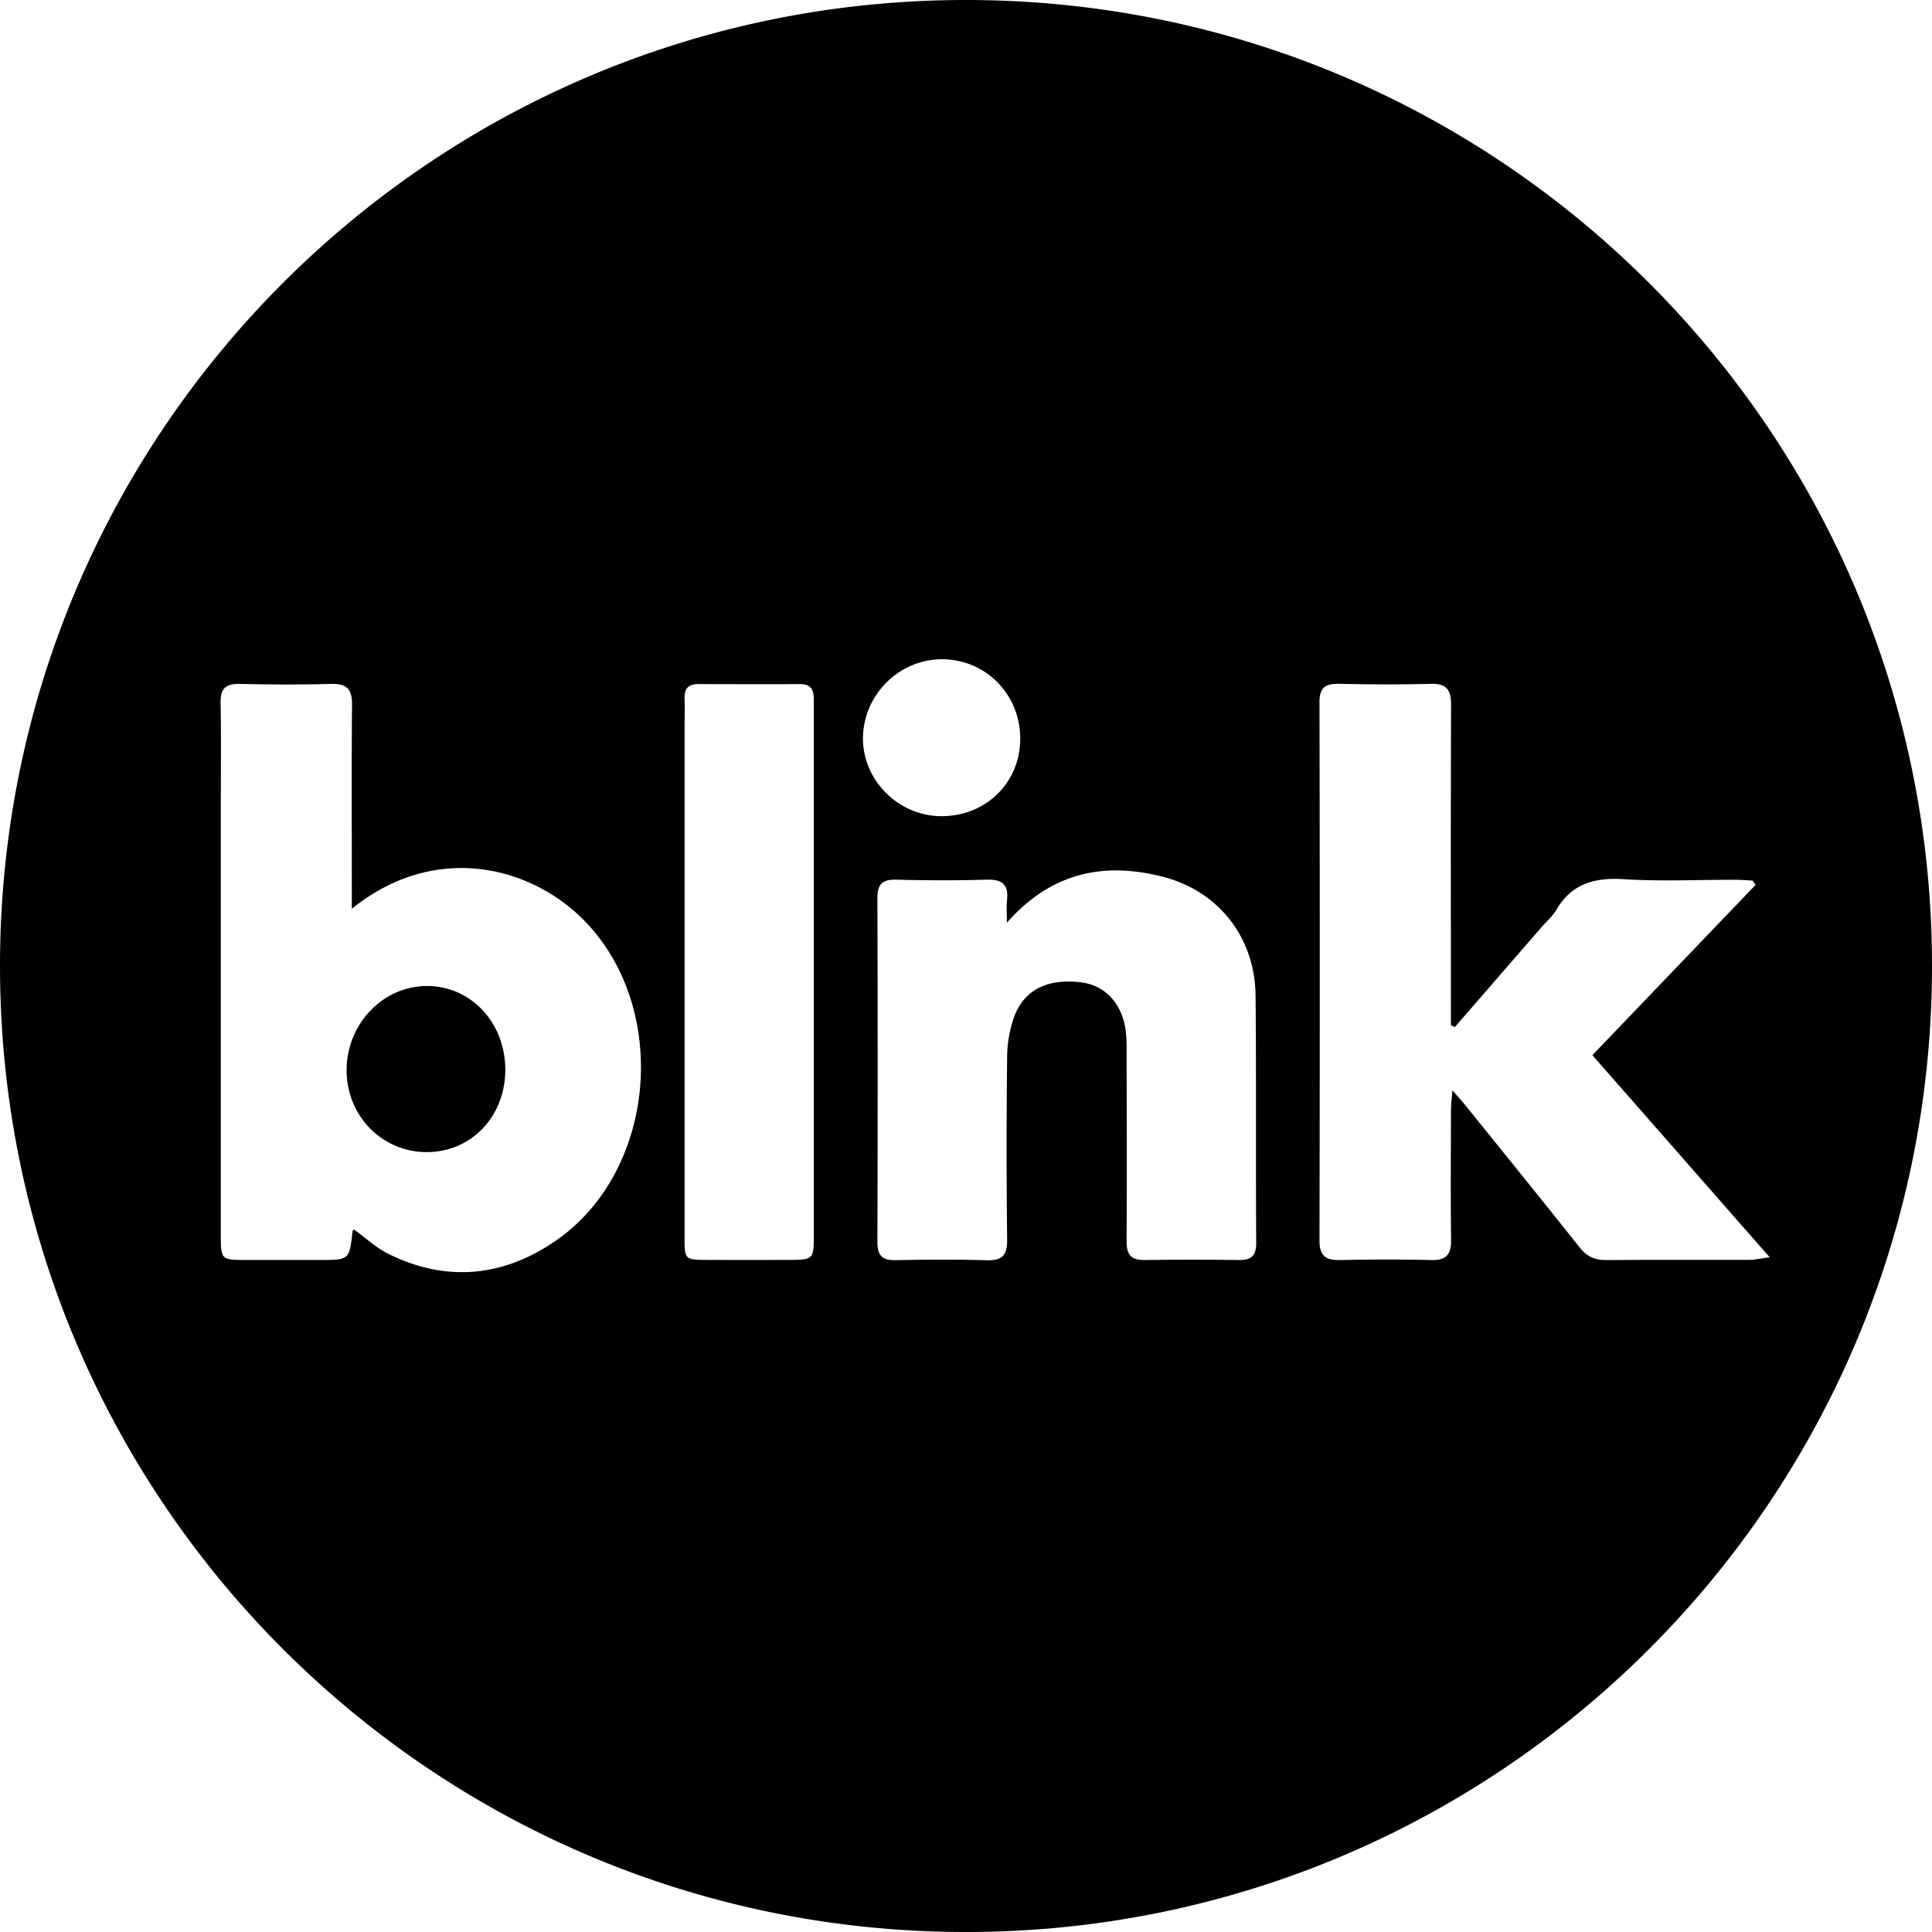 <svg id="Layer_1" data-name="Layer 1" xmlns="http://www.w3.org/2000/svg" viewBox="0 0 1000 1000"><path d="M221.07,510.34c-22.77,0-41.51,19.44-41.67,43.3s18.38,42.86,41.78,42.7c23-.17,40.49-18.72,40.37-42.92S243.7,510.38,221.07,510.34Z"/><path d="M500,0C223.86,0,0,223.86,0,500s223.86,500,500,500,500-223.86,500-500S776.14,0,500,0ZM287.65,642.2c-27,18.66-56.47,21.71-86.53,6.85-6.41-3.17-11.84-8.3-17.85-12.62,0,0-.72.34-.77.73-1.66,15-1.66,15-16.91,15-13.26,0-26.52,0-39.78,0-10.89-.05-11.51-.66-11.52-11.52q0-110,0-220.07c0-18.9.24-37.81-.11-56.71-.14-7.33,2.45-10,9.81-9.87,15.8.37,31.61.43,47.4,0,8.11-.24,10.9,2.75,10.82,10.79-.29,31.59-.11,63.2-.11,94.8v10.81c43.86-35.43,94.79-21.82,122.41,8.31C346.77,524.75,338.9,606.85,287.65,642.2ZM421.22,364.4q0,69.36,0,138.72,0,68.51,0,137c0,11.45-.49,11.93-11.89,12q-21.57.09-43.13,0c-11.76,0-11.87-.15-11.87-11.74q0-130.68,0-261.36c0-5.92.16-11.85,0-17.77-.14-5.05,2.21-7.17,7.09-7.16,17.48,0,35,.12,52.44,0C421.6,354,421.22,359.14,421.22,364.4ZM488,341.23c22.59.27,40.25,18.51,40.07,41.39s-18.17,40.12-41.33,39.83c-22-.28-40.37-18.92-40.07-40.7C447,359.32,465.7,341,488,341.23ZM641.42,652.18q-24.55-.31-49.1,0c-7.05.1-9.24-3-9.2-9.75.2-32.44.08-64.89,0-97.34a95.94,95.94,0,0,0-.36-11c-1.69-14.31-10.49-24-23-25.6-17.46-2.22-29.81,3.76-35,18.25a64,64,0,0,0-3.47,20.67q-.54,47,0,94c.09,8-2.23,11.16-10.51,10.9-15.78-.48-31.6-.34-47.4-.06-7,.13-9.27-2.59-9.24-9.5q.29-88.87,0-177.76c0-7.51,2.62-9.85,9.87-9.67,15.51.39,31.05.46,46.55,0,8-.26,11.6,2.38,10.67,10.59-.36,3.16-.06,6.39-.06,11.64,23.14-26.13,50.18-31.4,80.23-23.87,29.3,7.34,48.19,31.51,48.48,61.69.41,42.6.07,85.21.32,127.82C650.25,649.69,647.94,652.26,641.42,652.18Zm189.85,0c-5.9.06-10-1.86-13.67-6.53-19.64-24.75-39.55-49.28-59.39-73.87-1.56-1.94-3.26-3.76-6.43-7.41-.37,4.79-.76,7.6-.76,10.42-.06,22.29-.22,44.58.06,66.87.09,7.46-2.32,10.74-10.2,10.54-15.79-.39-31.6-.31-47.39,0-7.38.14-10.55-2.21-10.53-10.19q.31-139.24,0-278.49c0-7.64,3-9.72,10.09-9.58,15.79.33,31.61.44,47.4,0,8.31-.25,10.66,3.13,10.63,11-.22,51.92-.11,103.83-.1,155.75v10l2.07.89L797.81,480c2.59-3,5.73-5.64,7.69-9,8-13.65,19.82-16.89,35-15.93,19.11,1.2,38.35.27,57.54.31,3,0,6.08.26,9.12.41L908.7,458l-84.48,88.16L916,650.78c-4.67.62-7.46,1.29-10.24,1.31C880.93,652.17,856.1,652,831.27,652.22Z"/></svg>